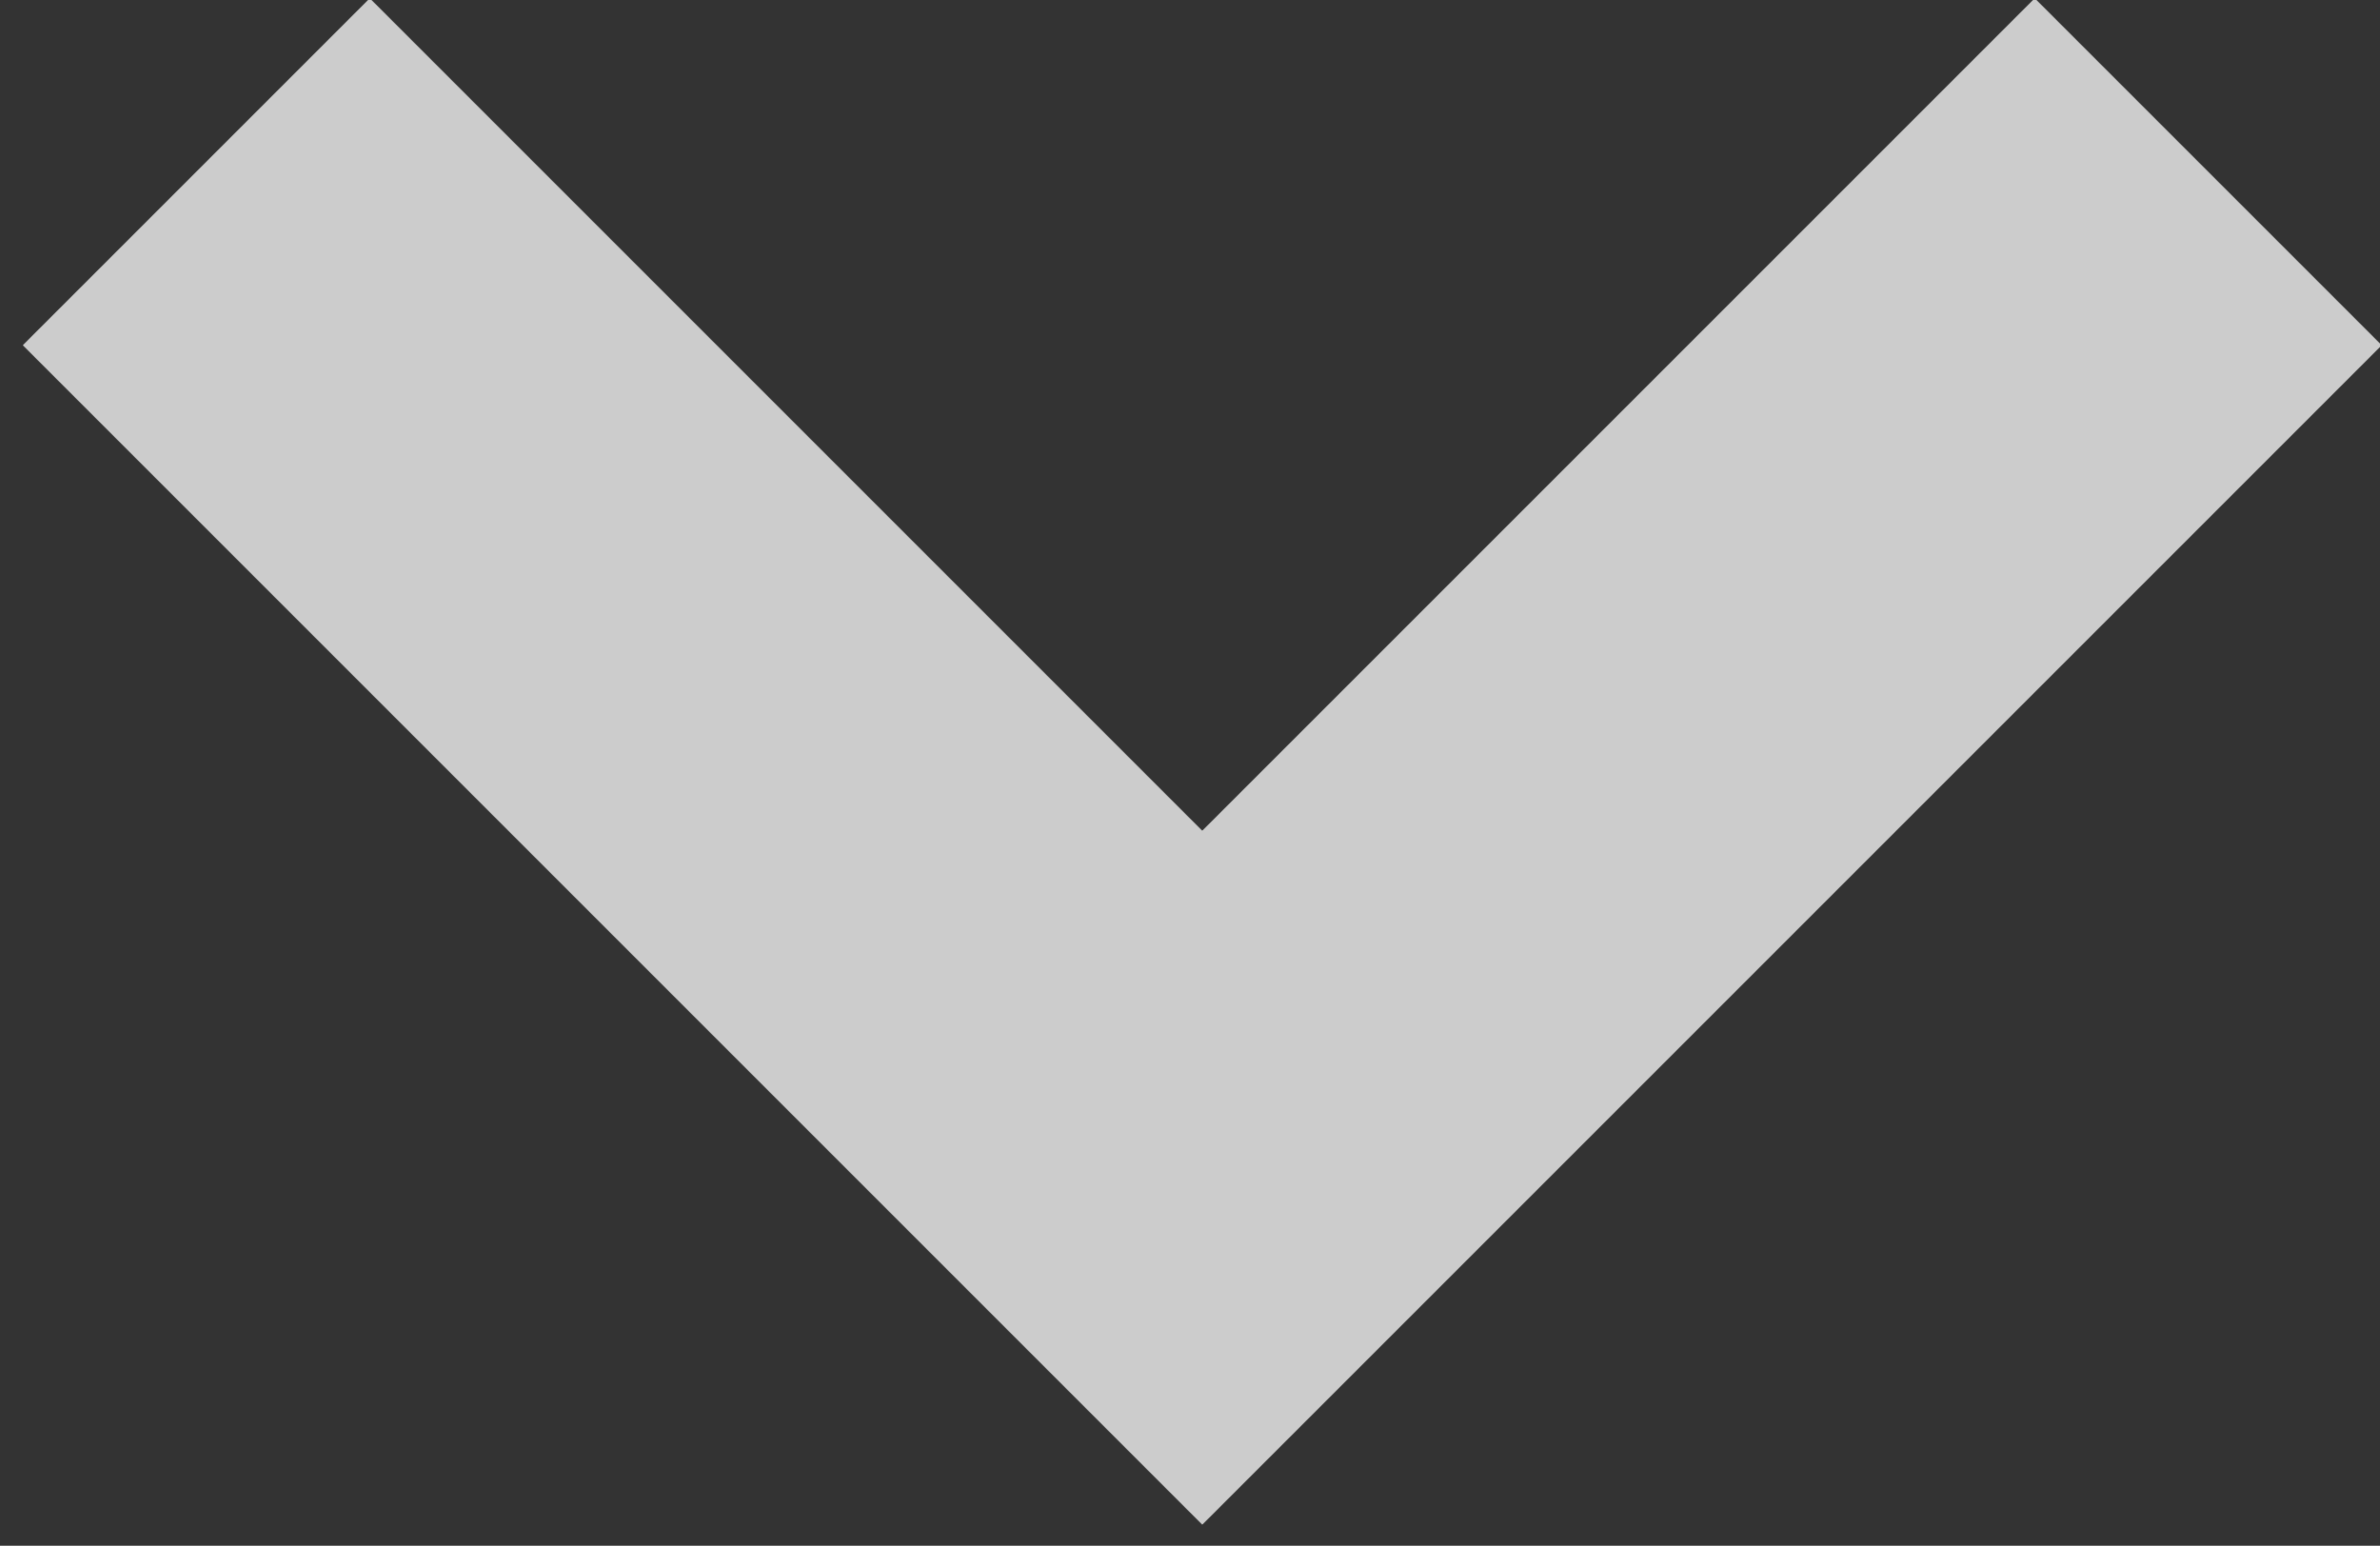 <?xml version="1.0" encoding="utf-8"?>
<!-- Generator: Adobe Illustrator 25.2.1, SVG Export Plug-In . SVG Version: 6.00 Build 0)  -->
<svg version="1.1" id="Capa_1" xmlns="http://www.w3.org/2000/svg" xmlns:xlink="http://www.w3.org/1999/xlink" x="0px" y="0px"
	 viewBox="0 0 9.7 6.3" style="enable-background:new 0 0 9.7 6.3;" xml:space="preserve">
<rect x="0" y="0" width="9.7" height="6.3" fill="#333333" stroke="none"/>
<style type="text/css">
	.st0{opacity:0.75;fill:none;stroke:#FFFFFF;stroke-width:2;enable-background:new    ;}
</style>
<path class="st0" d="M0.8,0.7l4.1,4.1l4.1-4.1"/>
</svg>
